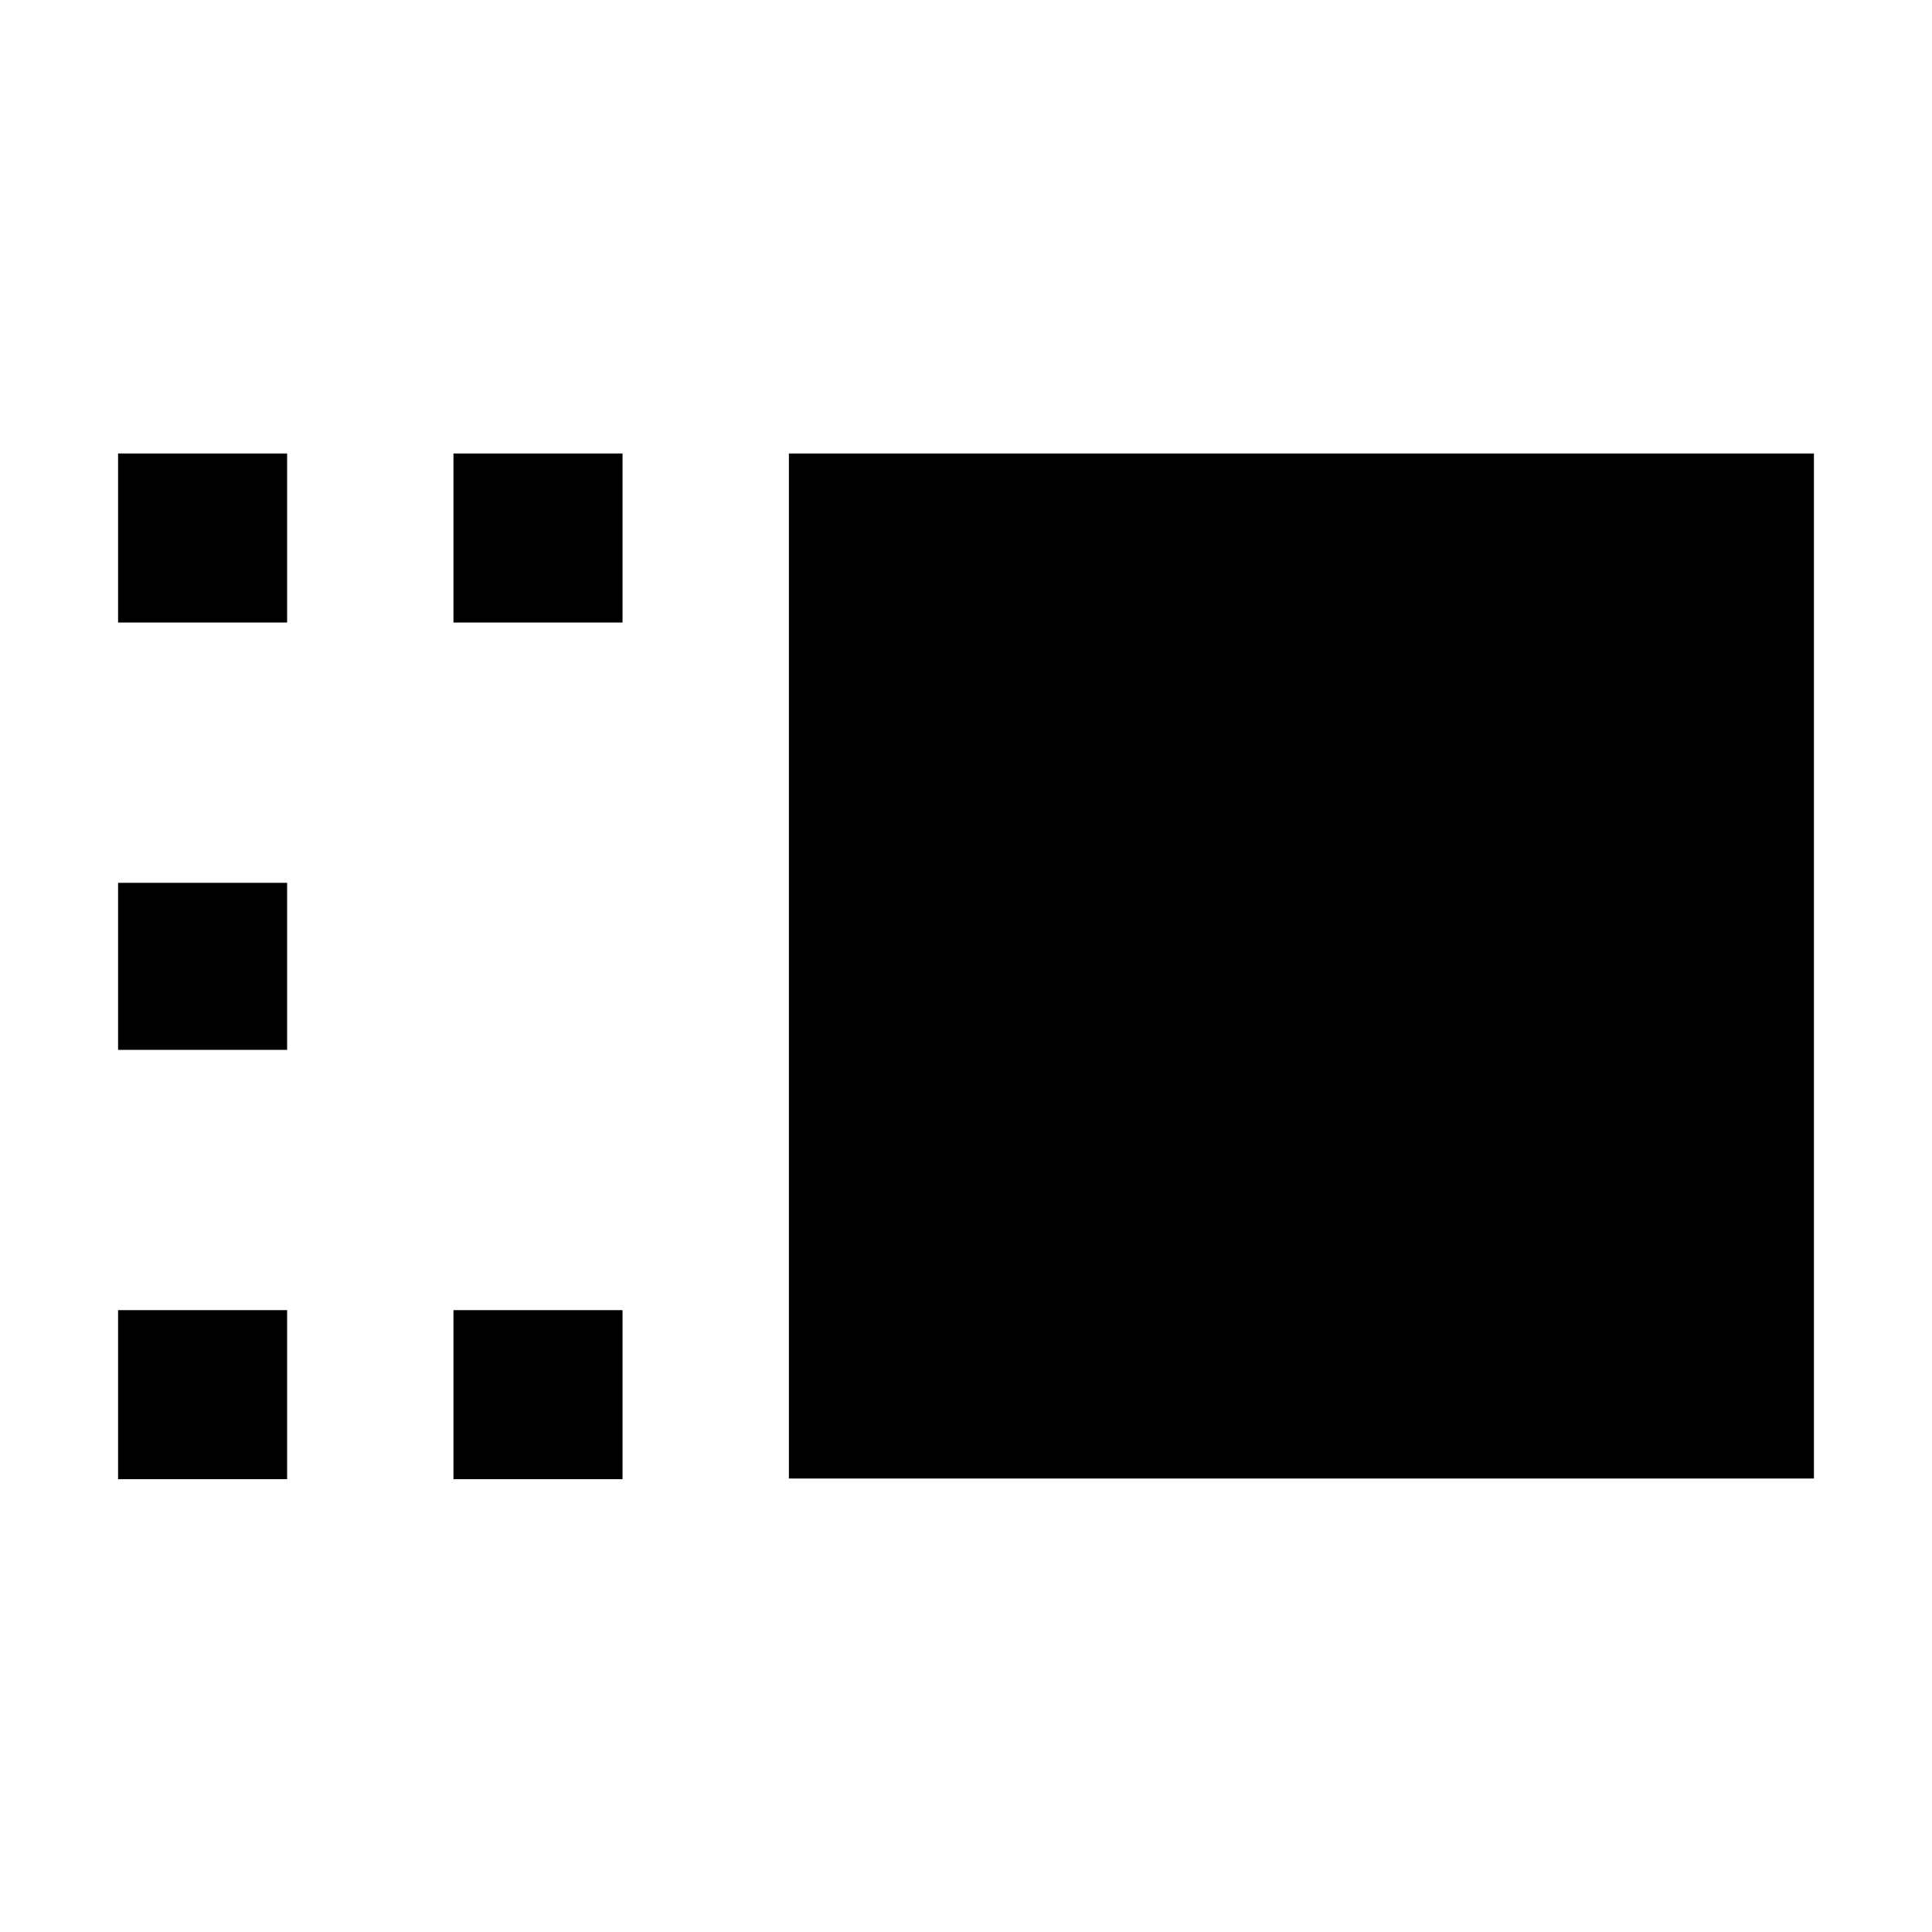 <svg xmlns="http://www.w3.org/2000/svg" height="40" viewBox="0 -960 960 960" width="40"><path d="M392-225.33v-509.34h509.33v509.34H392Zm-166.67.33v-84h84v84h-84Zm0-425.67v-84h84v84h-84ZM58.67-225v-84h84v84h-84Zm0-213.33v-83h84v83h-84Zm0-212.34v-84h84v84h-84Z"/></svg>